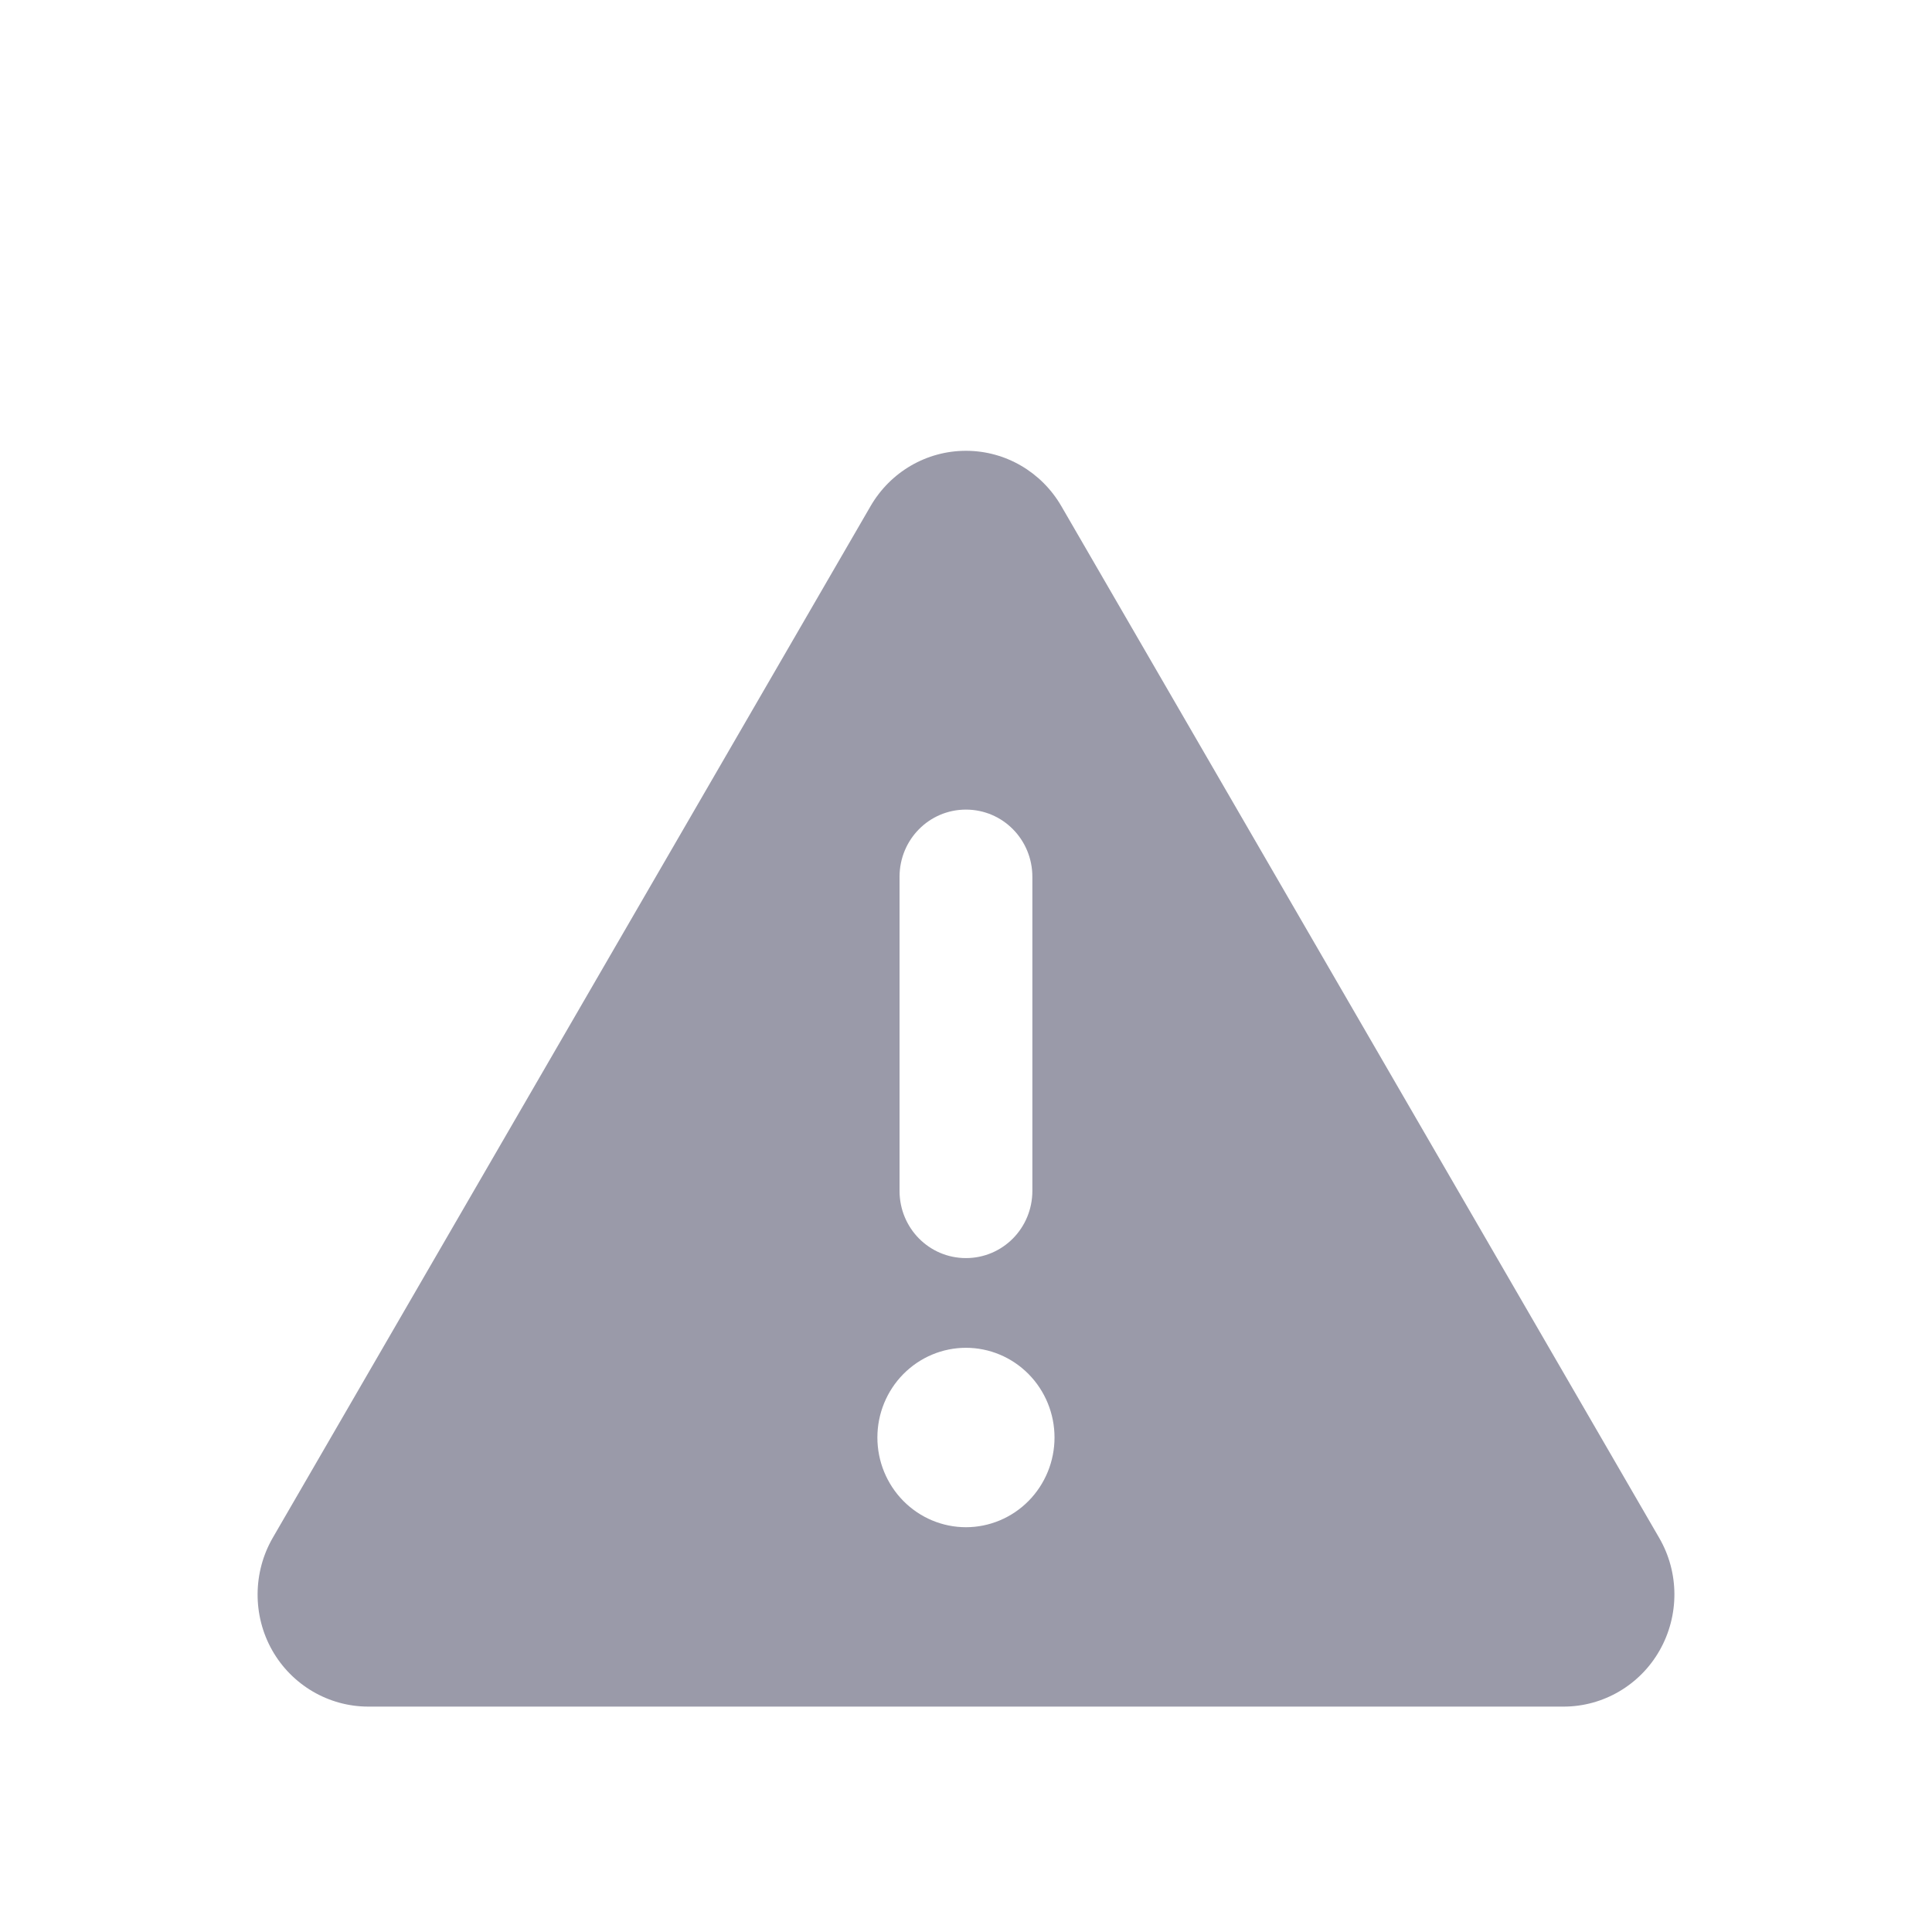 <svg width="60" height="60" viewBox="0 0 60 60" fill="none" xmlns="http://www.w3.org/2000/svg">
<g filter="url(#filter0_d_1379_9094)">
<path d="M30.5 15L48.254 45.75H12.746L30.5 15Z" fill="white"/>
<path d="M29.998 10C31.219 10 32.345 10.653 32.964 11.724L51.527 43.759C52.155 44.839 52.155 46.171 51.544 47.25C50.934 48.33 49.791 49 48.562 49H11.435C10.206 49 9.063 48.33 8.452 47.25C7.842 46.171 7.851 44.83 8.47 43.759L27.033 11.724C27.652 10.653 28.778 10 29.998 10ZM29.998 21.143C28.855 21.143 27.936 22.074 27.936 23.232V32.982C27.936 34.14 28.855 35.071 29.998 35.071C31.142 35.071 32.061 34.14 32.061 32.982V23.232C32.061 22.074 31.142 21.143 29.998 21.143ZM32.749 40.643C32.749 39.904 32.459 39.196 31.943 38.673C31.427 38.151 30.728 37.857 29.998 37.857C29.269 37.857 28.57 38.151 28.054 38.673C27.538 39.196 27.248 39.904 27.248 40.643C27.248 41.382 27.538 42.09 28.054 42.613C28.57 43.135 29.269 43.429 29.998 43.429C30.728 43.429 31.427 43.135 31.943 42.613C32.459 42.09 32.749 41.382 32.749 40.643Z" fill="#9A9AA9"/>
</g>
<defs>
<filter id="filter0_d_1379_9094" x="-4" y="0" width="68" height="68" filterUnits="userSpaceOnUse" color-interpolation-filters="sRGB">
<feFlood flood-opacity="0" result="BackgroundImageFix"/>
<feColorMatrix in="SourceAlpha" type="matrix" values="0 0 0 0 0 0 0 0 0 0 0 0 0 0 0 0 0 0 127 0" result="hardAlpha"/>
<feOffset dy="4"/>
<feGaussianBlur stdDeviation="2"/>
<feComposite in2="hardAlpha" operator="out"/>
<feColorMatrix type="matrix" values="0 0 0 0 0 0 0 0 0 0 0 0 0 0 0 0 0 0 0.25 0"/>
<feBlend mode="normal" in2="BackgroundImageFix" result="effect1_dropShadow_1379_9094"/>
<feBlend mode="normal" in="SourceGraphic" in2="effect1_dropShadow_1379_9094" result="shape"/>
</filter>
</defs>
</svg>
